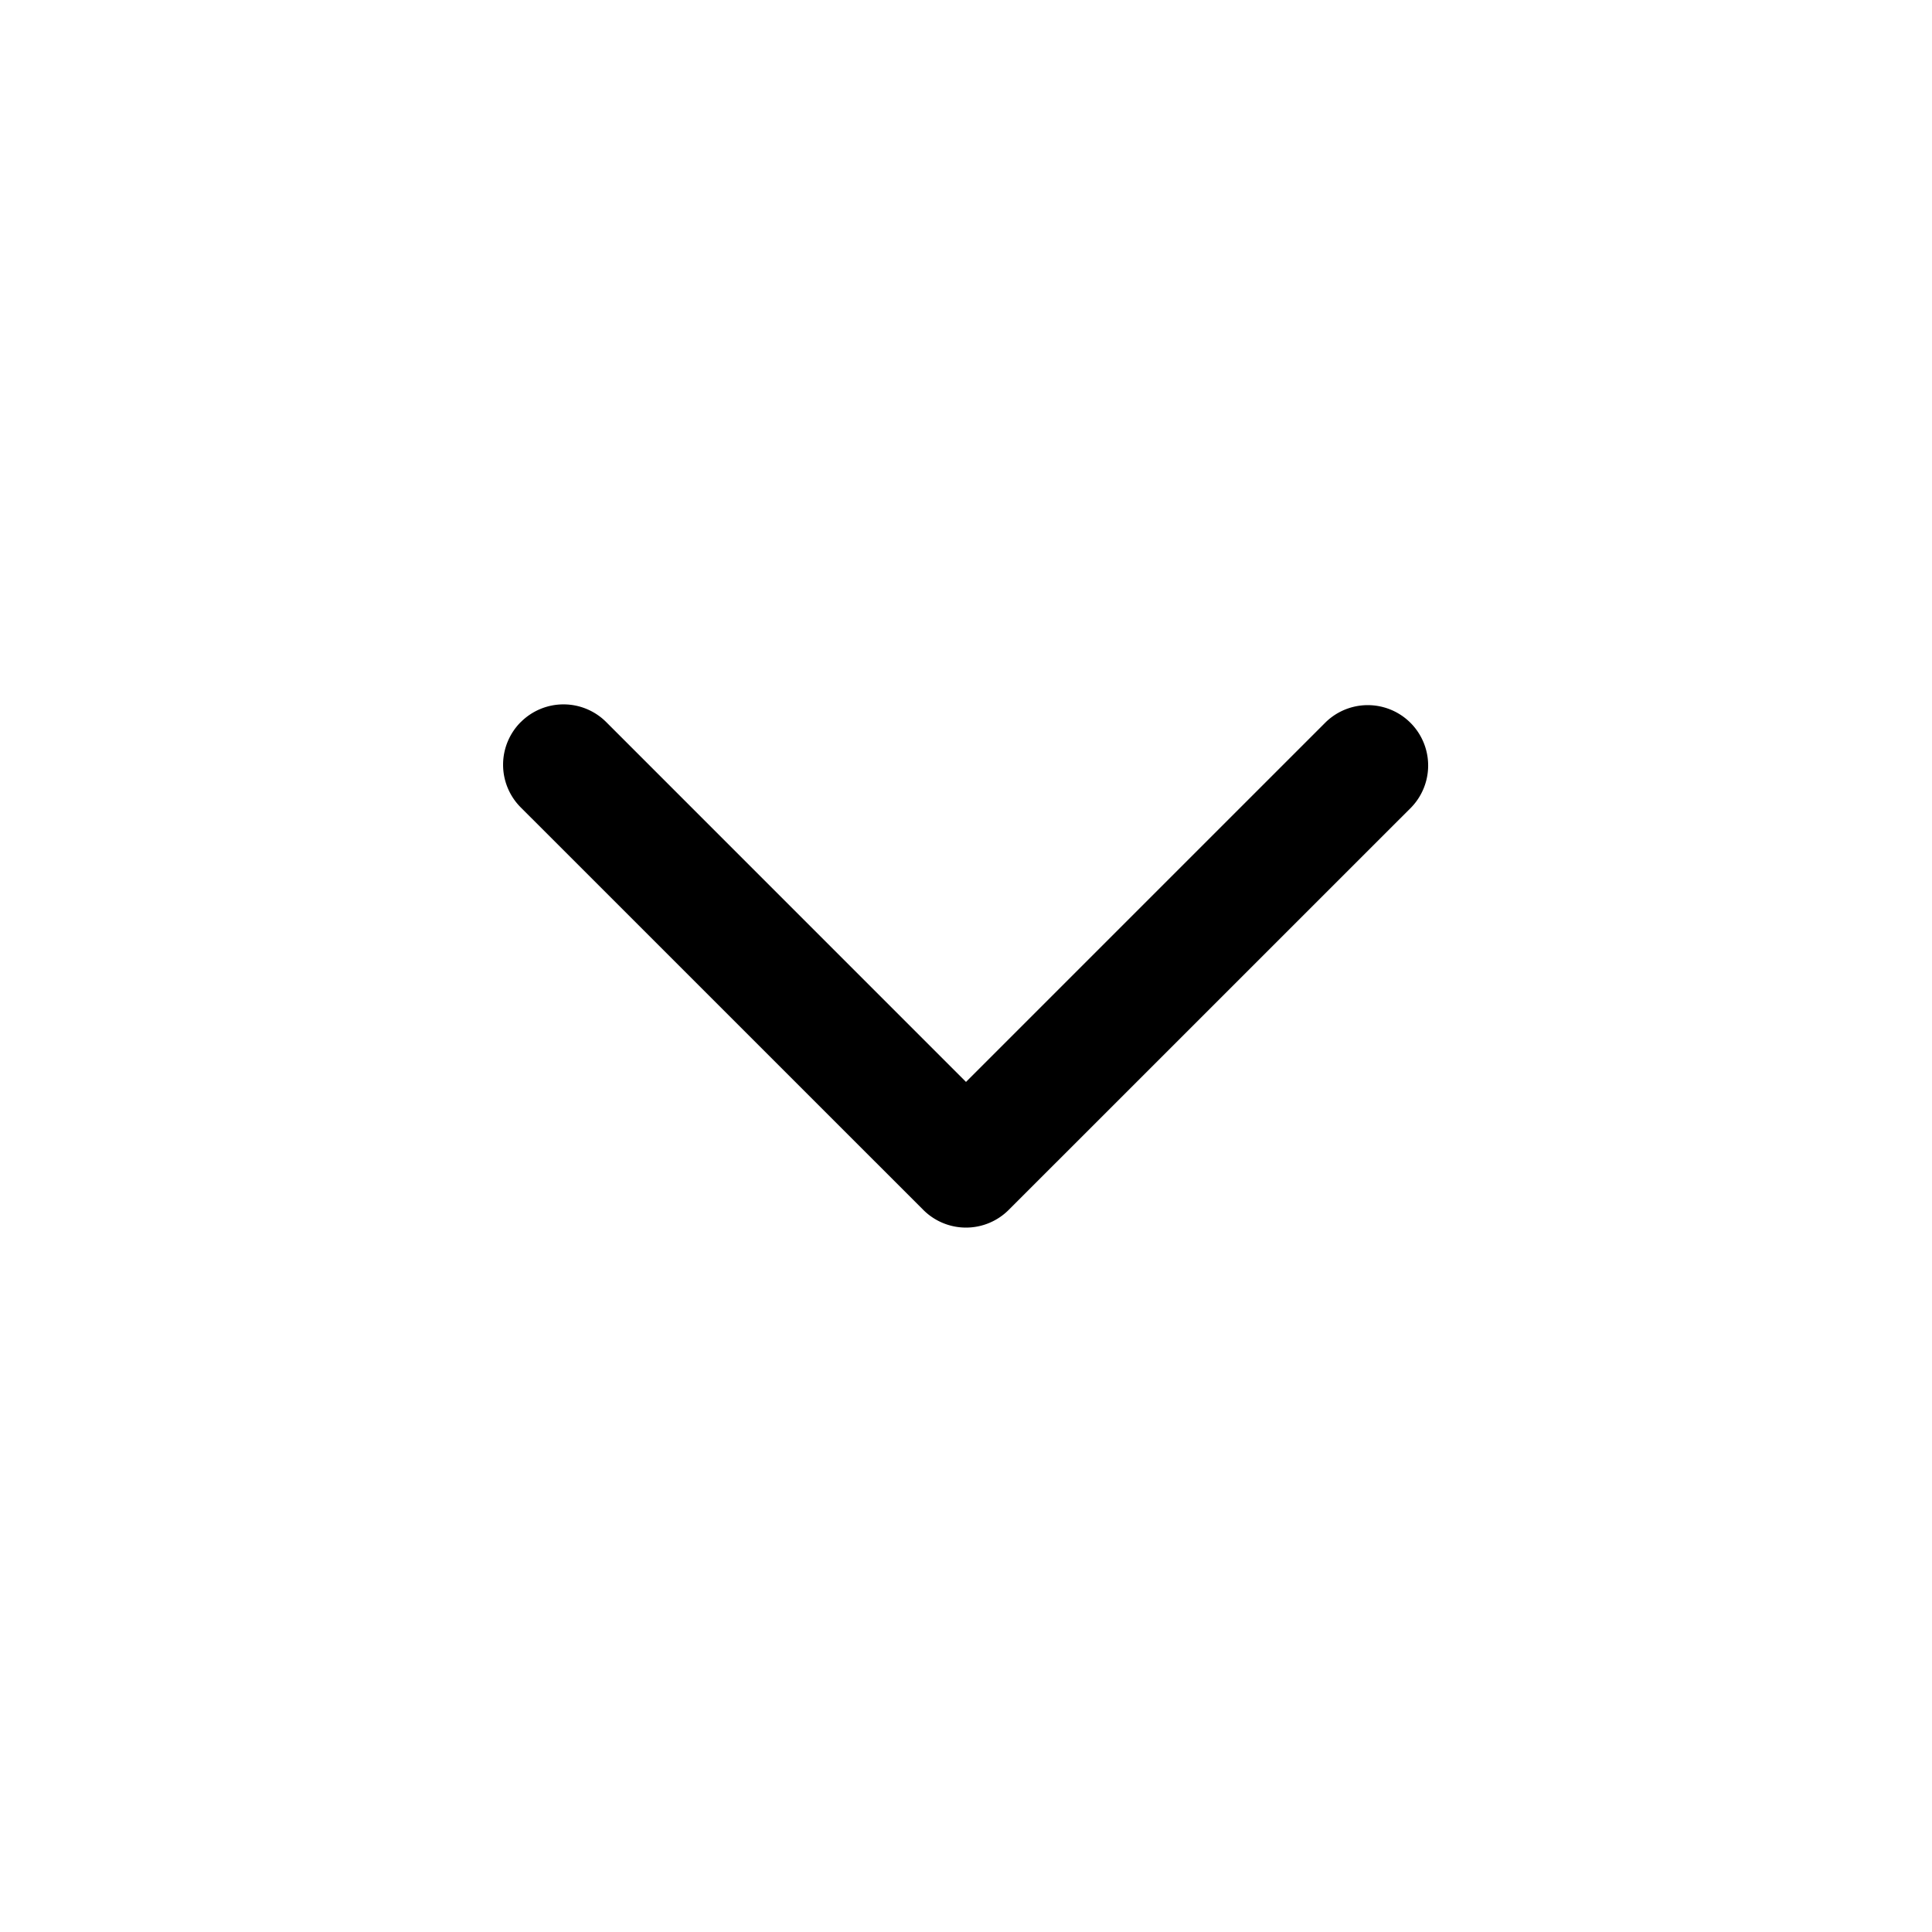 <svg xmlns="http://www.w3.org/2000/svg" viewBox="0 0 32 32">
  <path fill-rule="evenodd" d="M8.626 11.96a1 1 0 0 1 1.415 0L16 17.92l5.96-5.96a1 1 0 0 1 1.414 1.414l-6.667 6.666a1 1 0 0 1-1.414 0l-6.667-6.666a1 1 0 0 1 0-1.415Z"/>
</svg>
